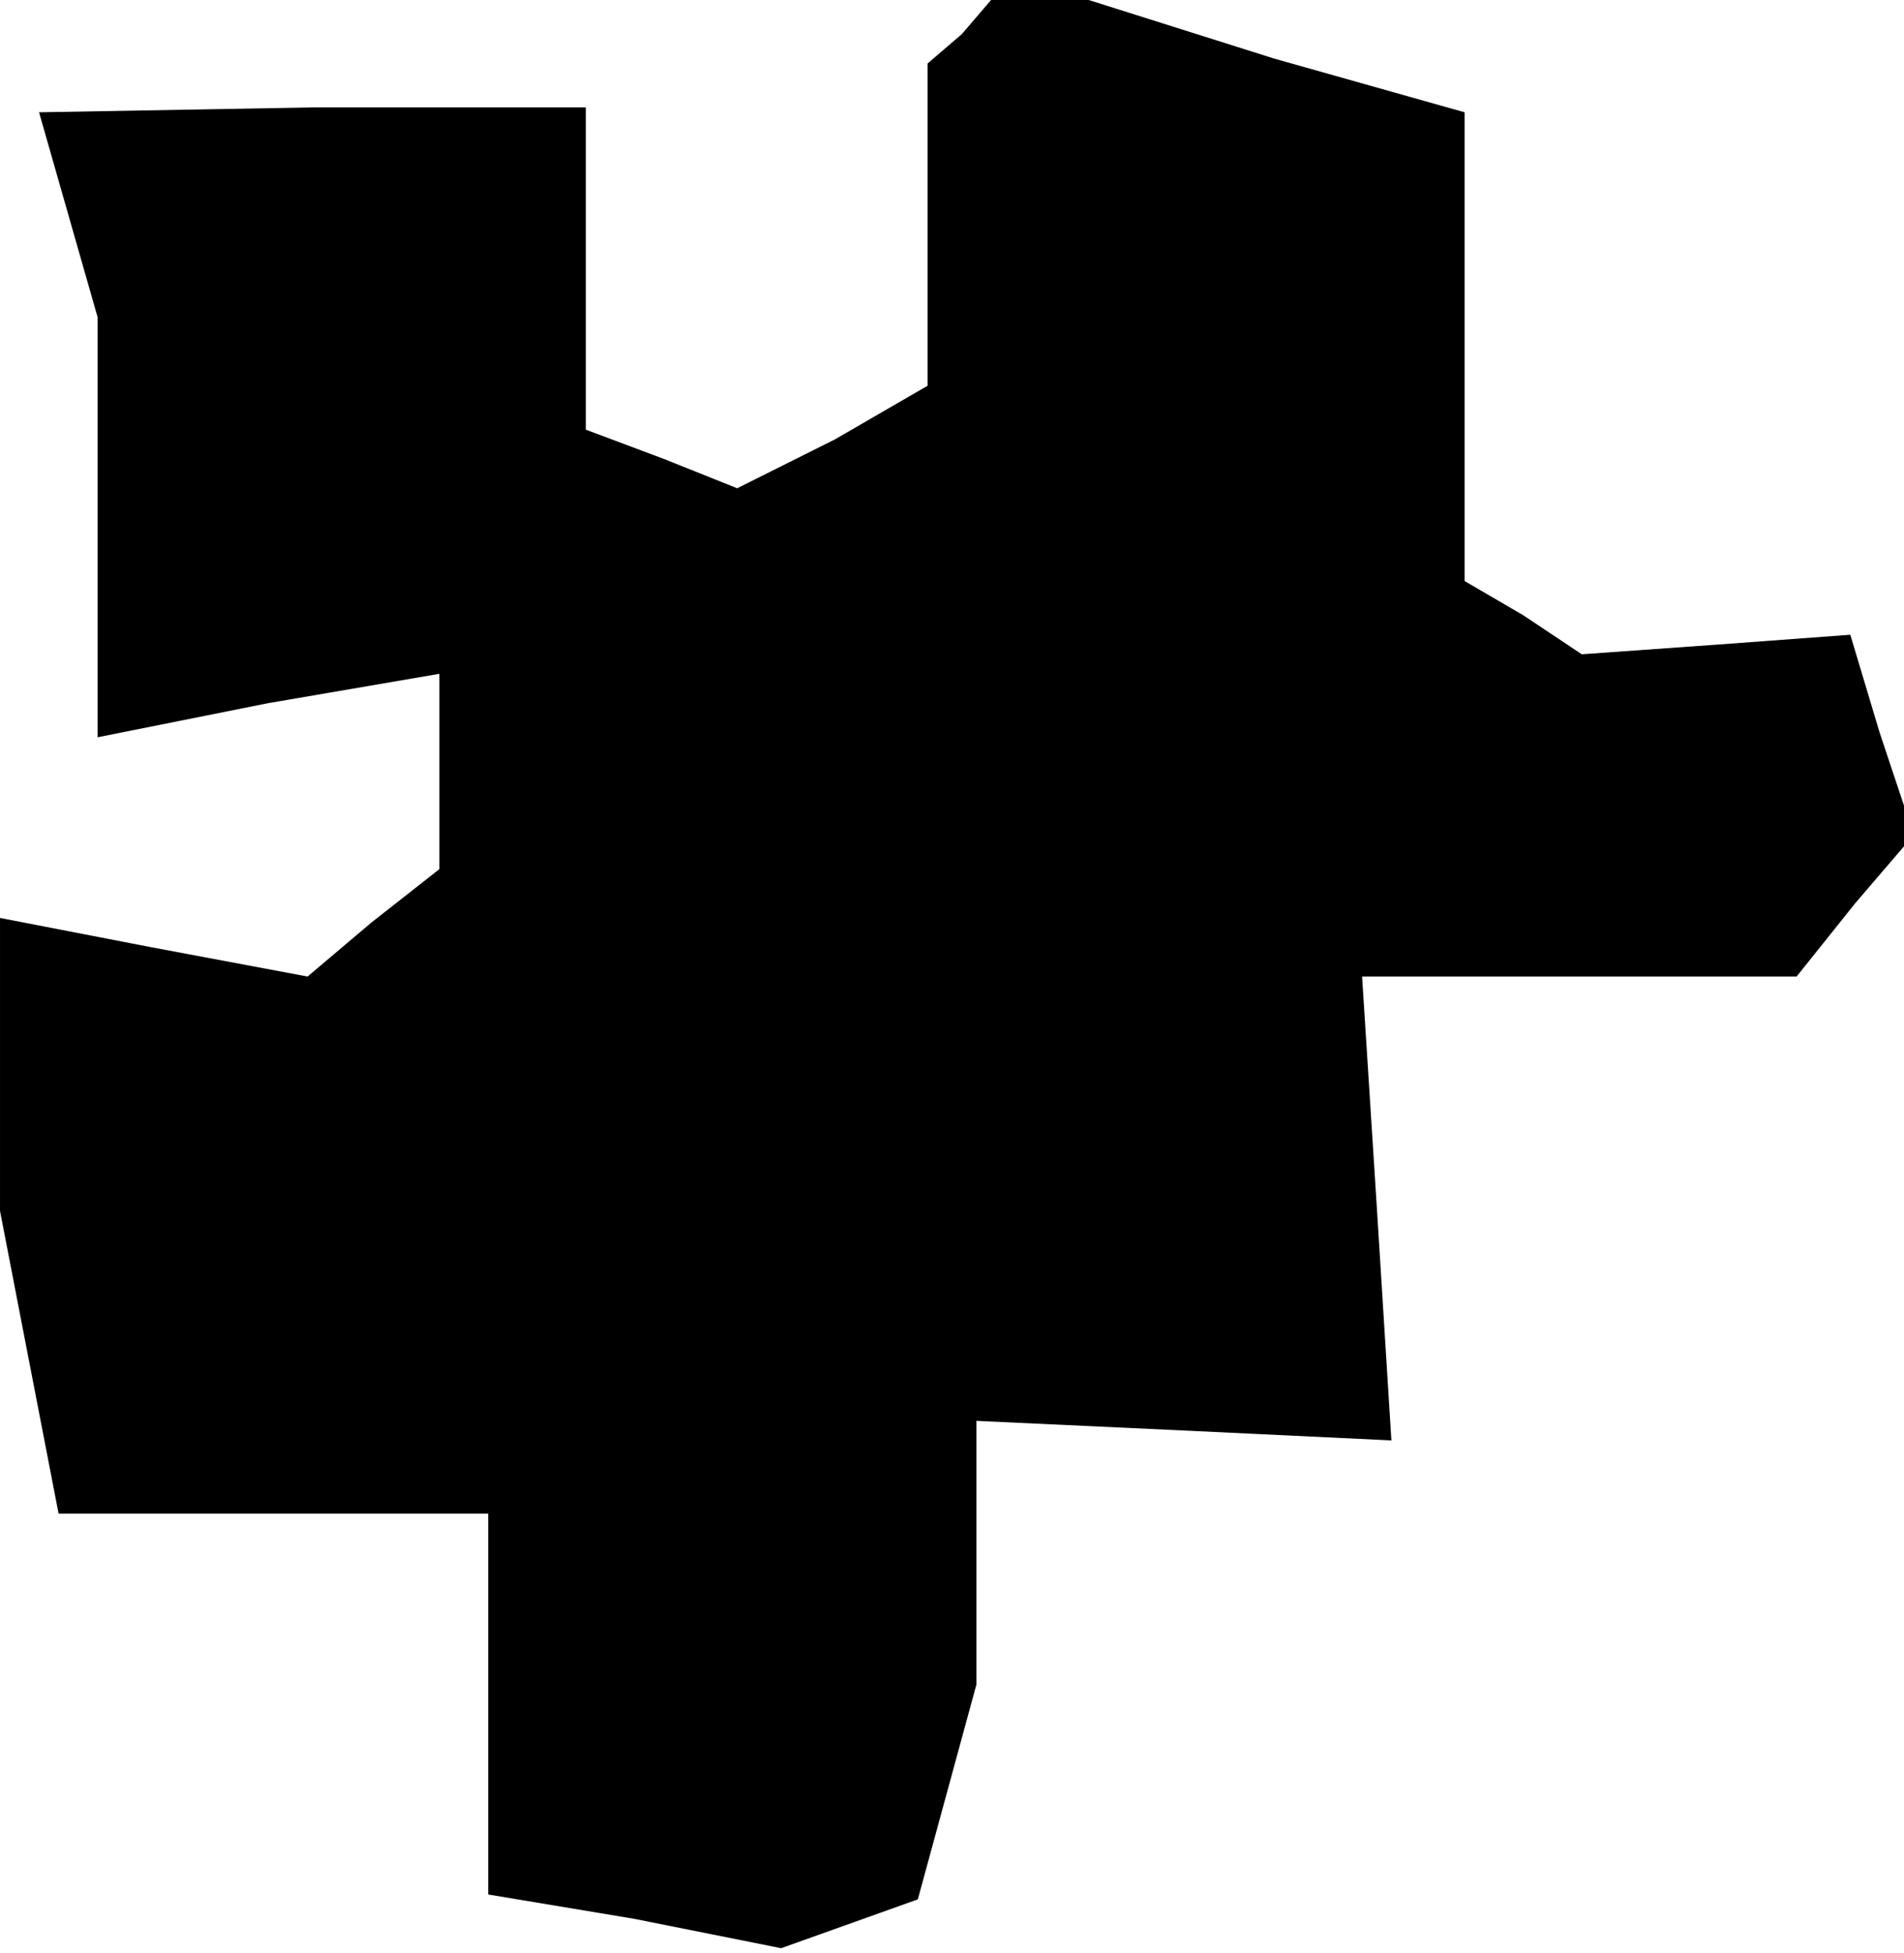 <?xml version="1.0" standalone="no"?>
<!DOCTYPE svg PUBLIC "-//W3C//DTD SVG 20010904//EN"
 "http://www.w3.org/TR/2001/REC-SVG-20010904/DTD/svg10.dtd">
<svg version="1.0" xmlns="http://www.w3.org/2000/svg"
 width="39pt" height="40pt" viewBox="0 0 39 40"
 preserveAspectRatio="xMidYMid meet">
<g transform="translate(0,40) scale(0.1,-0.1)"
fill="#000000" stroke="none">
<path d="M197 393 l-7 -6 0 -33 0 -33 -19 -11 -20 -10 -15 6 -16 6 0 33 0 33
-56 0 -56 -1 6 -21 6 -21 0 -43 0 -43 35 7 35 6 0 -20 0 -20 -14 -11 -13 -11
-32 6 -31 6 0 -30 0 -30 6 -31 6 -31 44 0 44 0 0 -39 0 -39 30 -5 30 -6 14 5
14 5 6 22 6 22 0 27 0 27 43 -2 42 -2 -3 48 -3 47 44 0 45 0 12 15 12 14 -7
21 -6 20 -27 -2 -28 -2 -12 8 -12 7 0 48 0 48 -39 11 -38 12 -10 0 -10 0 -6
-7z"/>
</g>
</svg>
